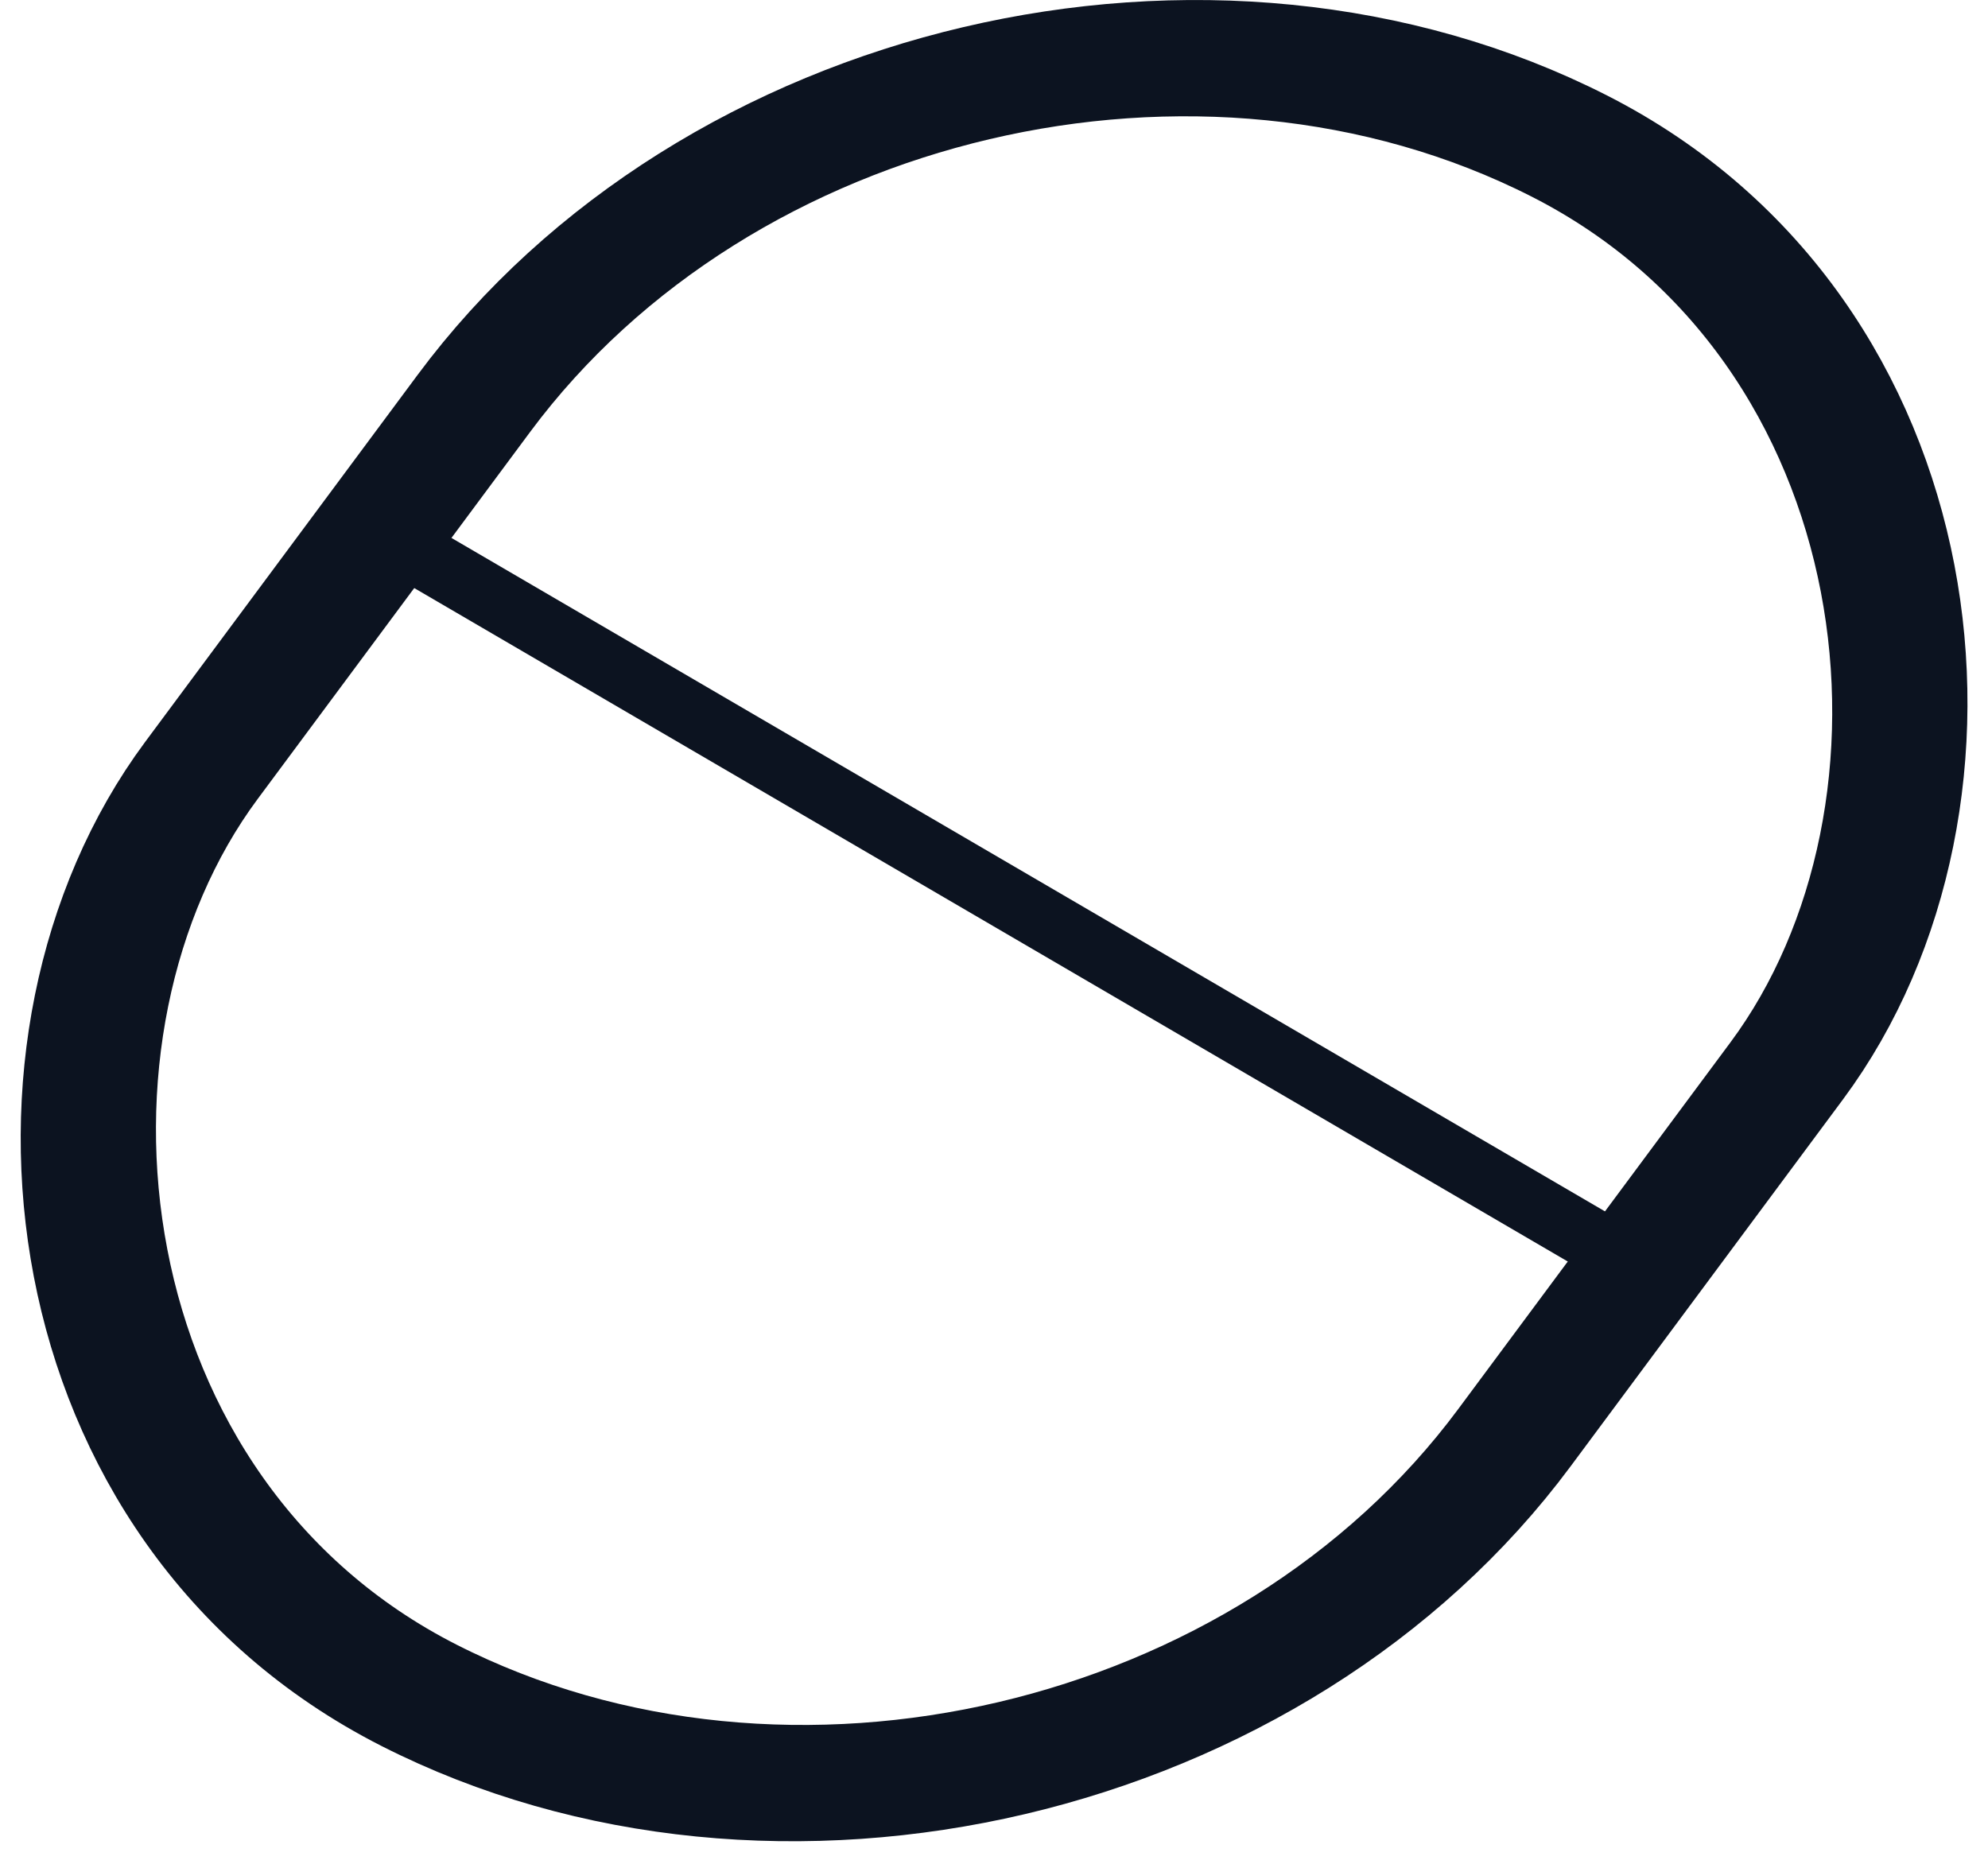 <svg width="32" height="30" viewBox="0 0 32 30" fill="none" xmlns="http://www.w3.org/2000/svg">
<rect x="0.3" y="1.275" width="23.352" height="30.6" rx="11.676" transform="matrix(0.905 0.46 -0.605 0.815 15.191 -4.199)" stroke="#0C1320" stroke-width="2"/>
<line y1="-0.5" x2="23.8" y2="-0.5" transform="matrix(0.877 0.512 -0.659 0.772 5.706 8.904)" stroke="#0C1320"/>
</svg>
